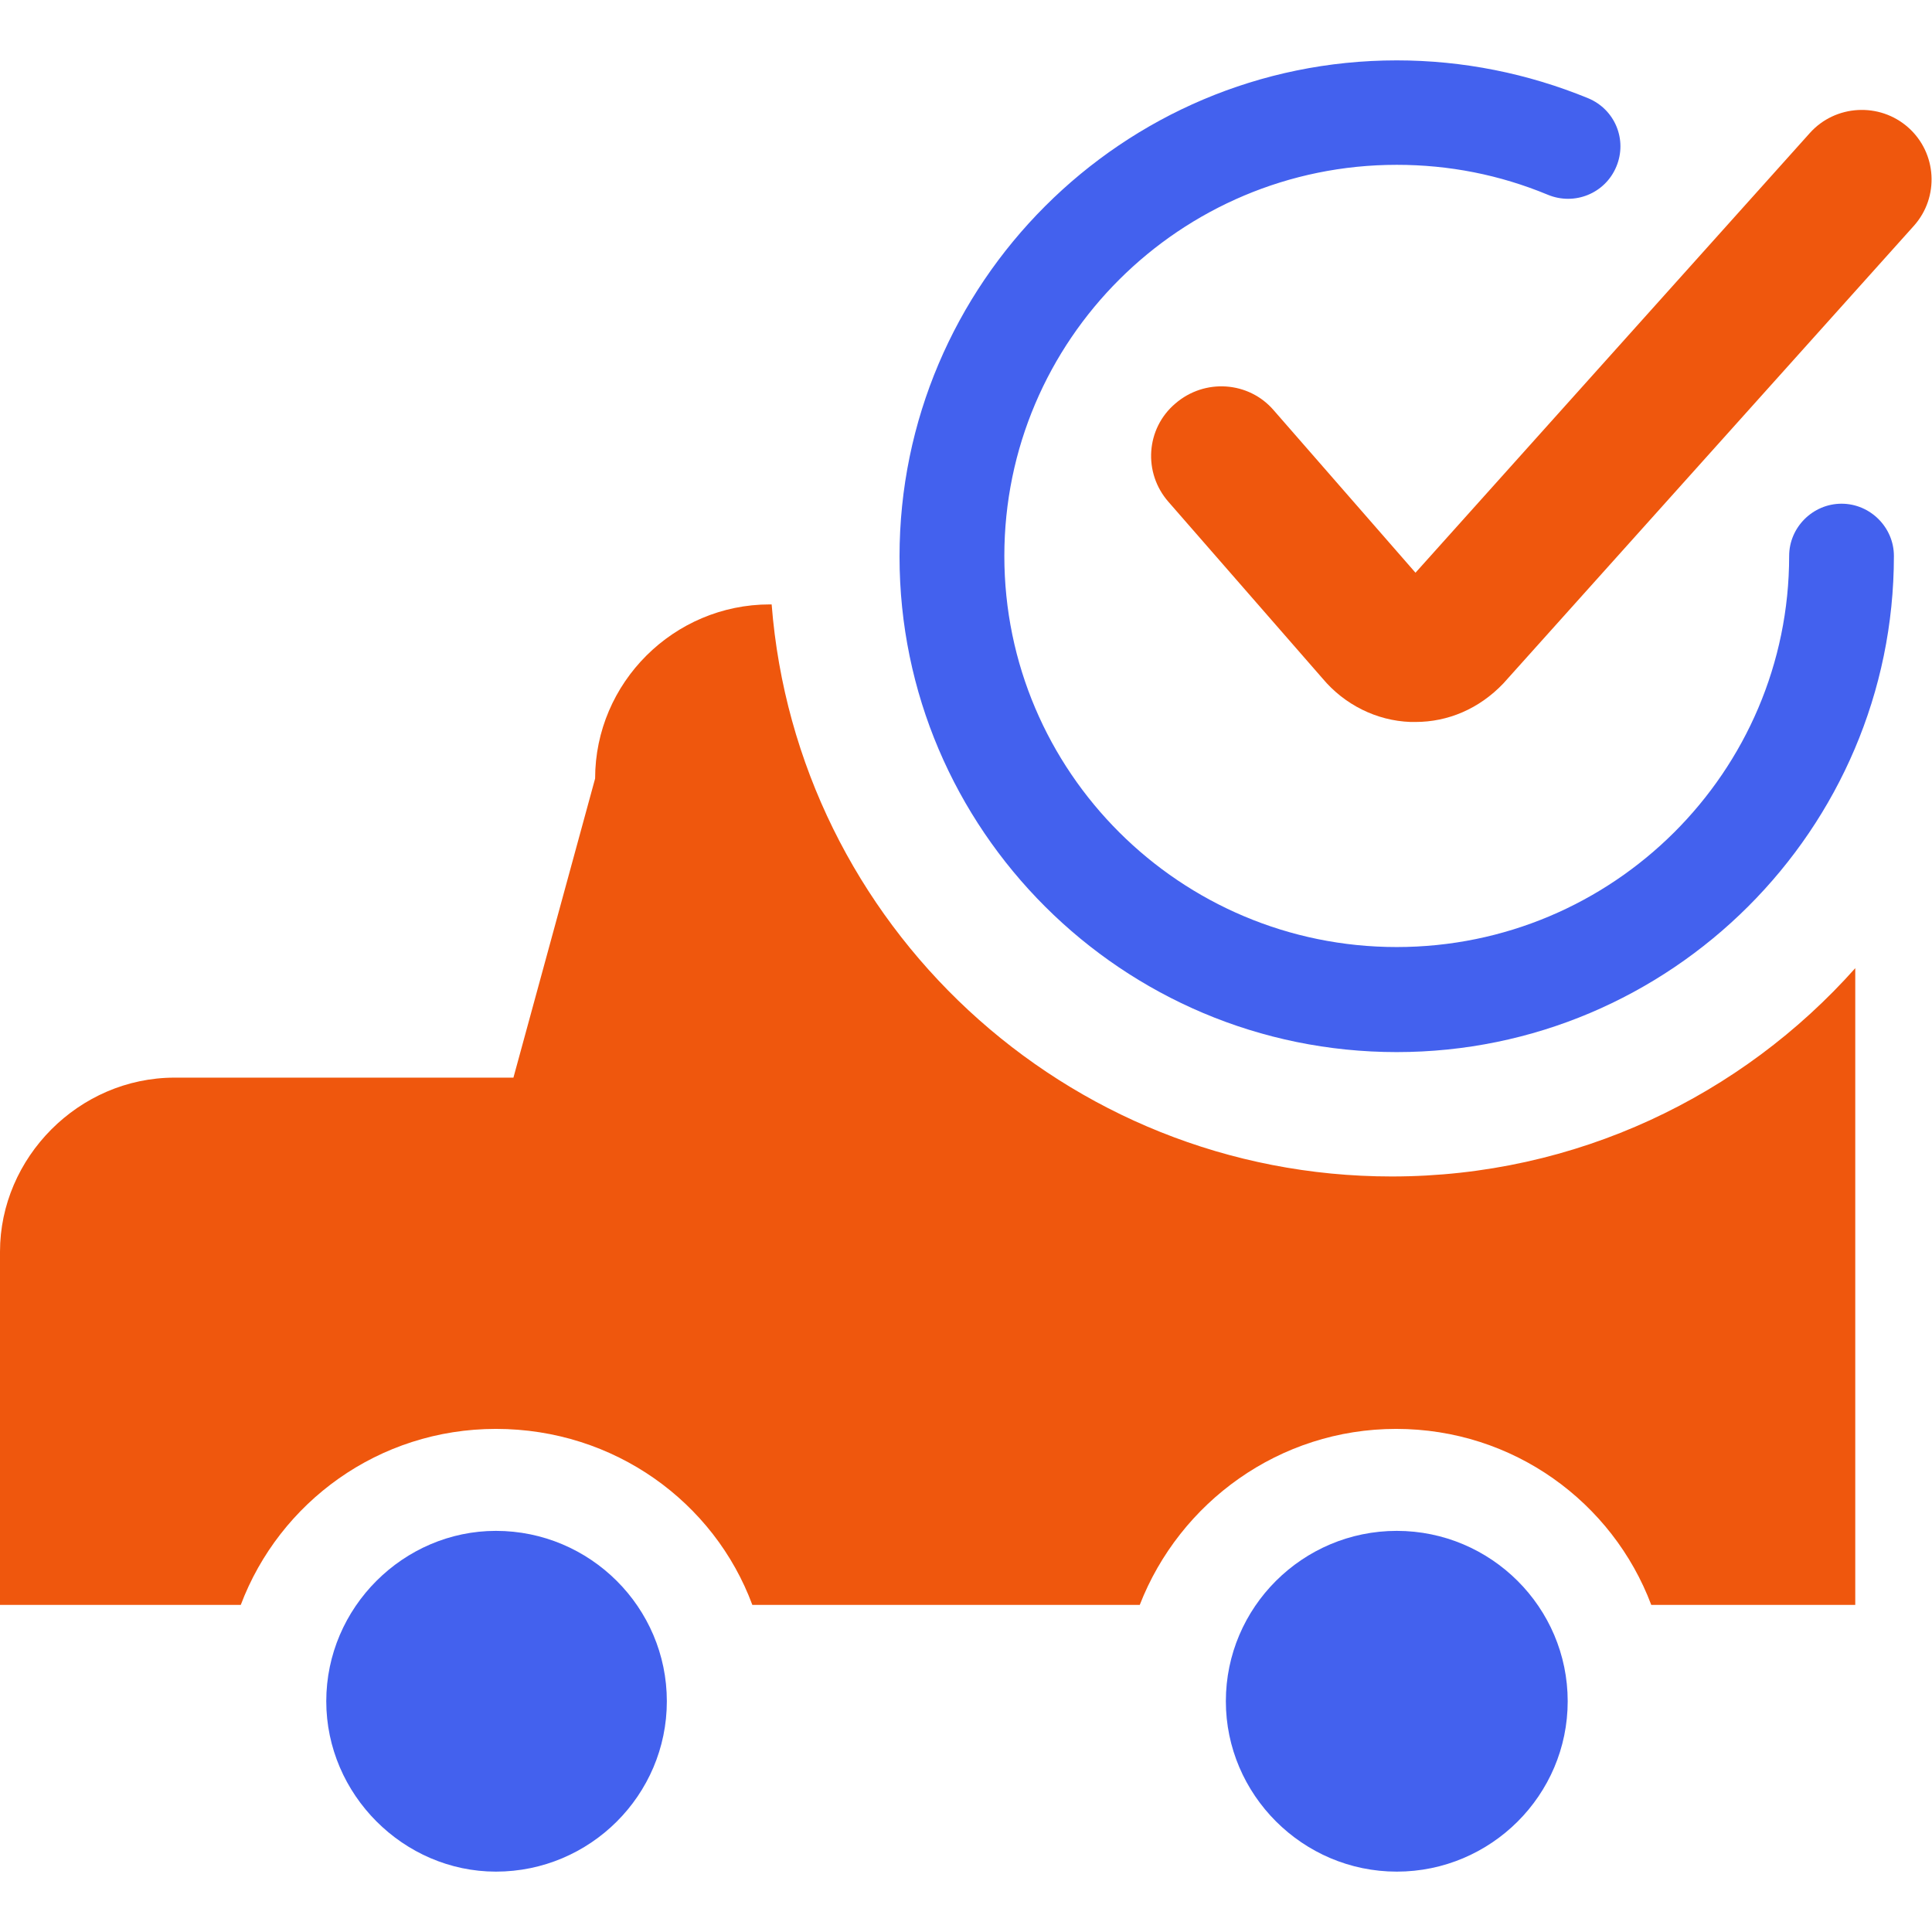 <svg width="32" height="32" viewBox="0 0 32 32" fill="none" xmlns="http://www.w3.org/2000/svg">
<g id="Frame 8998">
<rect width="32" height="32" fill="white"/>
<g id="Group">
<path id="Vector" d="M8.214 31C9.774 31 11.045 29.733 11.045 28.178C11.045 26.623 9.774 25.356 8.214 25.356C6.685 25.356 5.404 26.623 5.404 28.178C5.404 29.723 6.685 31 8.214 31Z" fill="#4361EE"/>
<path id="Vector_2" d="M23.135 31C24.695 31 25.966 29.733 25.966 28.178C25.966 26.623 24.695 25.356 23.135 25.356C21.575 25.356 20.304 26.623 20.304 28.178C20.304 29.723 21.575 31 23.135 31Z" fill="#4361EE"/>
<g id="Group_2">
<g id="Group_3">
<path id="Vector_3" d="M23.134 17.426C18.588 17.426 14.899 13.739 14.899 9.218C14.899 4.697 18.588 1 23.134 1C24.23 1 25.304 1.216 26.307 1.628C26.751 1.814 26.957 2.318 26.771 2.761C26.586 3.204 26.079 3.41 25.635 3.225C24.839 2.895 24.002 2.73 23.134 2.73C19.549 2.73 16.635 5.634 16.635 9.208C16.635 12.782 19.549 15.686 23.134 15.686C26.72 15.686 29.634 12.782 29.634 9.208C29.634 8.734 30.026 8.343 30.502 8.343C30.977 8.343 31.369 8.734 31.369 9.208C31.369 13.739 27.671 17.426 23.134 17.426Z" fill="#4361EE"/>
</g>
<g id="Group_4">
<path id="Vector_4" d="M23.445 11.958C23.414 11.958 23.393 11.958 23.362 11.958C22.794 11.937 22.267 11.669 21.905 11.237L19.353 8.312C18.929 7.828 18.981 7.097 19.466 6.685C19.952 6.263 20.686 6.314 21.099 6.798L23.445 9.486L29.975 2.205C30.398 1.731 31.132 1.69 31.607 2.112C32.083 2.535 32.124 3.266 31.7 3.74L24.901 11.319C24.498 11.742 23.982 11.958 23.445 11.958ZM23.662 9.744C23.672 9.744 23.672 9.744 23.662 9.744V9.744Z" fill="#EF570D"/>
</g>
</g>
<g id="Group_5">
<path id="Vector_5" d="M23.052 19.486C17.638 19.486 13.195 15.305 12.781 10.011H12.75C11.159 10.011 9.857 11.309 9.857 12.895L8.504 17.849H2.893C1.302 17.849 0 19.177 0 20.732V26.582H3.988C4.629 24.883 6.272 23.667 8.214 23.667C10.178 23.667 11.831 24.883 12.461 26.582H18.878C19.539 24.883 21.192 23.667 23.124 23.667C25.067 23.667 26.71 24.883 27.35 26.582H30.729V16.036C28.849 18.147 26.11 19.486 23.052 19.486Z" fill="#EF570D"/>
</g>
</g>
</g>
</svg>
